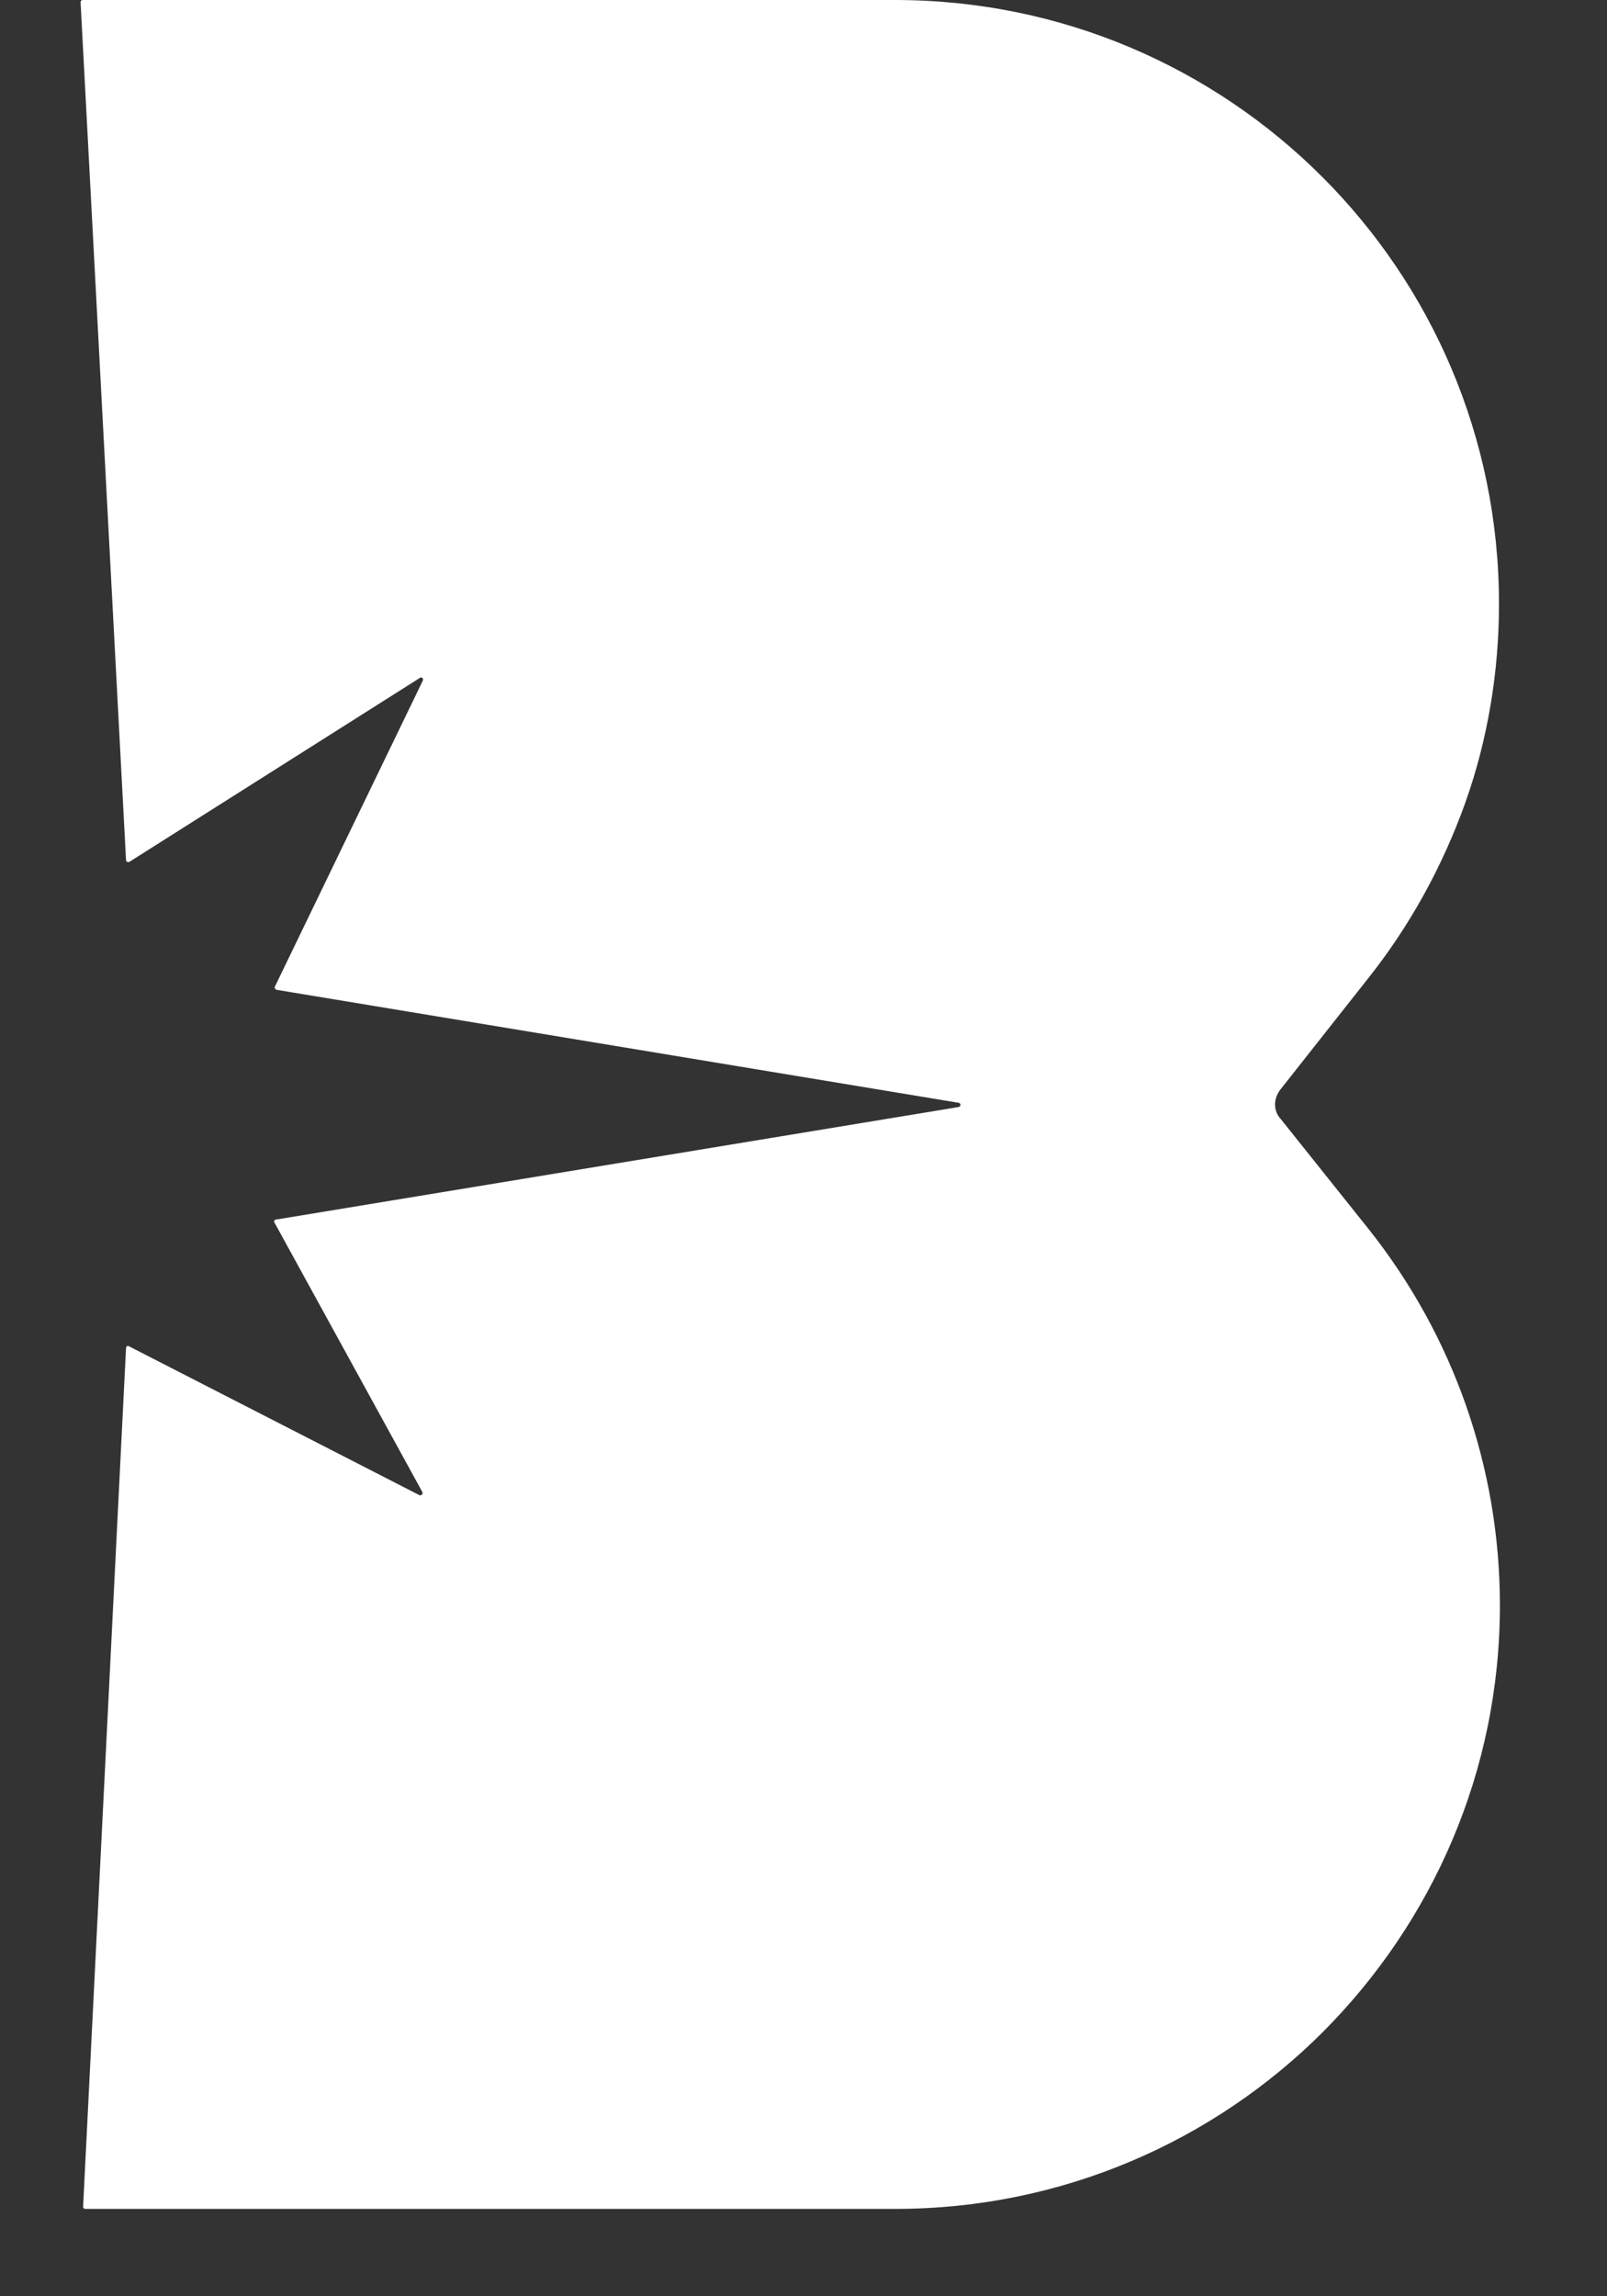 <svg width="14" height="20" viewBox="0 0 14 20" fill="none" xmlns="http://www.w3.org/2000/svg">
<rect x="0" y="0" width="14" height="20" fill="#333333" stroke="none"/>
<path d="M11.917 10.697C12.663 11.632 13.067 12.785 13.067 13.983C13.067 15.434 12.475 16.745 11.525 17.698C10.575 18.648 9.255 19.239 7.8 19.239H0.743C0.732 19.239 0.724 19.232 0.724 19.22L1.098 11.741C1.098 11.726 1.113 11.718 1.124 11.726L3.653 13.022C3.669 13.03 3.687 13.011 3.68 12.996L2.391 10.648C2.383 10.637 2.391 10.622 2.406 10.622L8.351 9.642C8.373 9.638 8.373 9.608 8.351 9.605L2.409 8.621C2.398 8.617 2.391 8.606 2.394 8.595L3.684 5.927C3.691 5.908 3.672 5.893 3.657 5.905L1.128 7.506C1.116 7.513 1.098 7.506 1.098 7.491L0.702 0.019C0.702 0.008 0.709 0 0.721 0H7.797C10.703 0 13.059 2.351 13.059 5.26C13.059 5.852 12.961 6.443 12.765 6.993C12.565 7.551 12.279 8.071 11.909 8.534L11.159 9.484C11.091 9.567 11.091 9.676 11.159 9.748L11.917 10.697Z" fill="white"/>
</svg>
